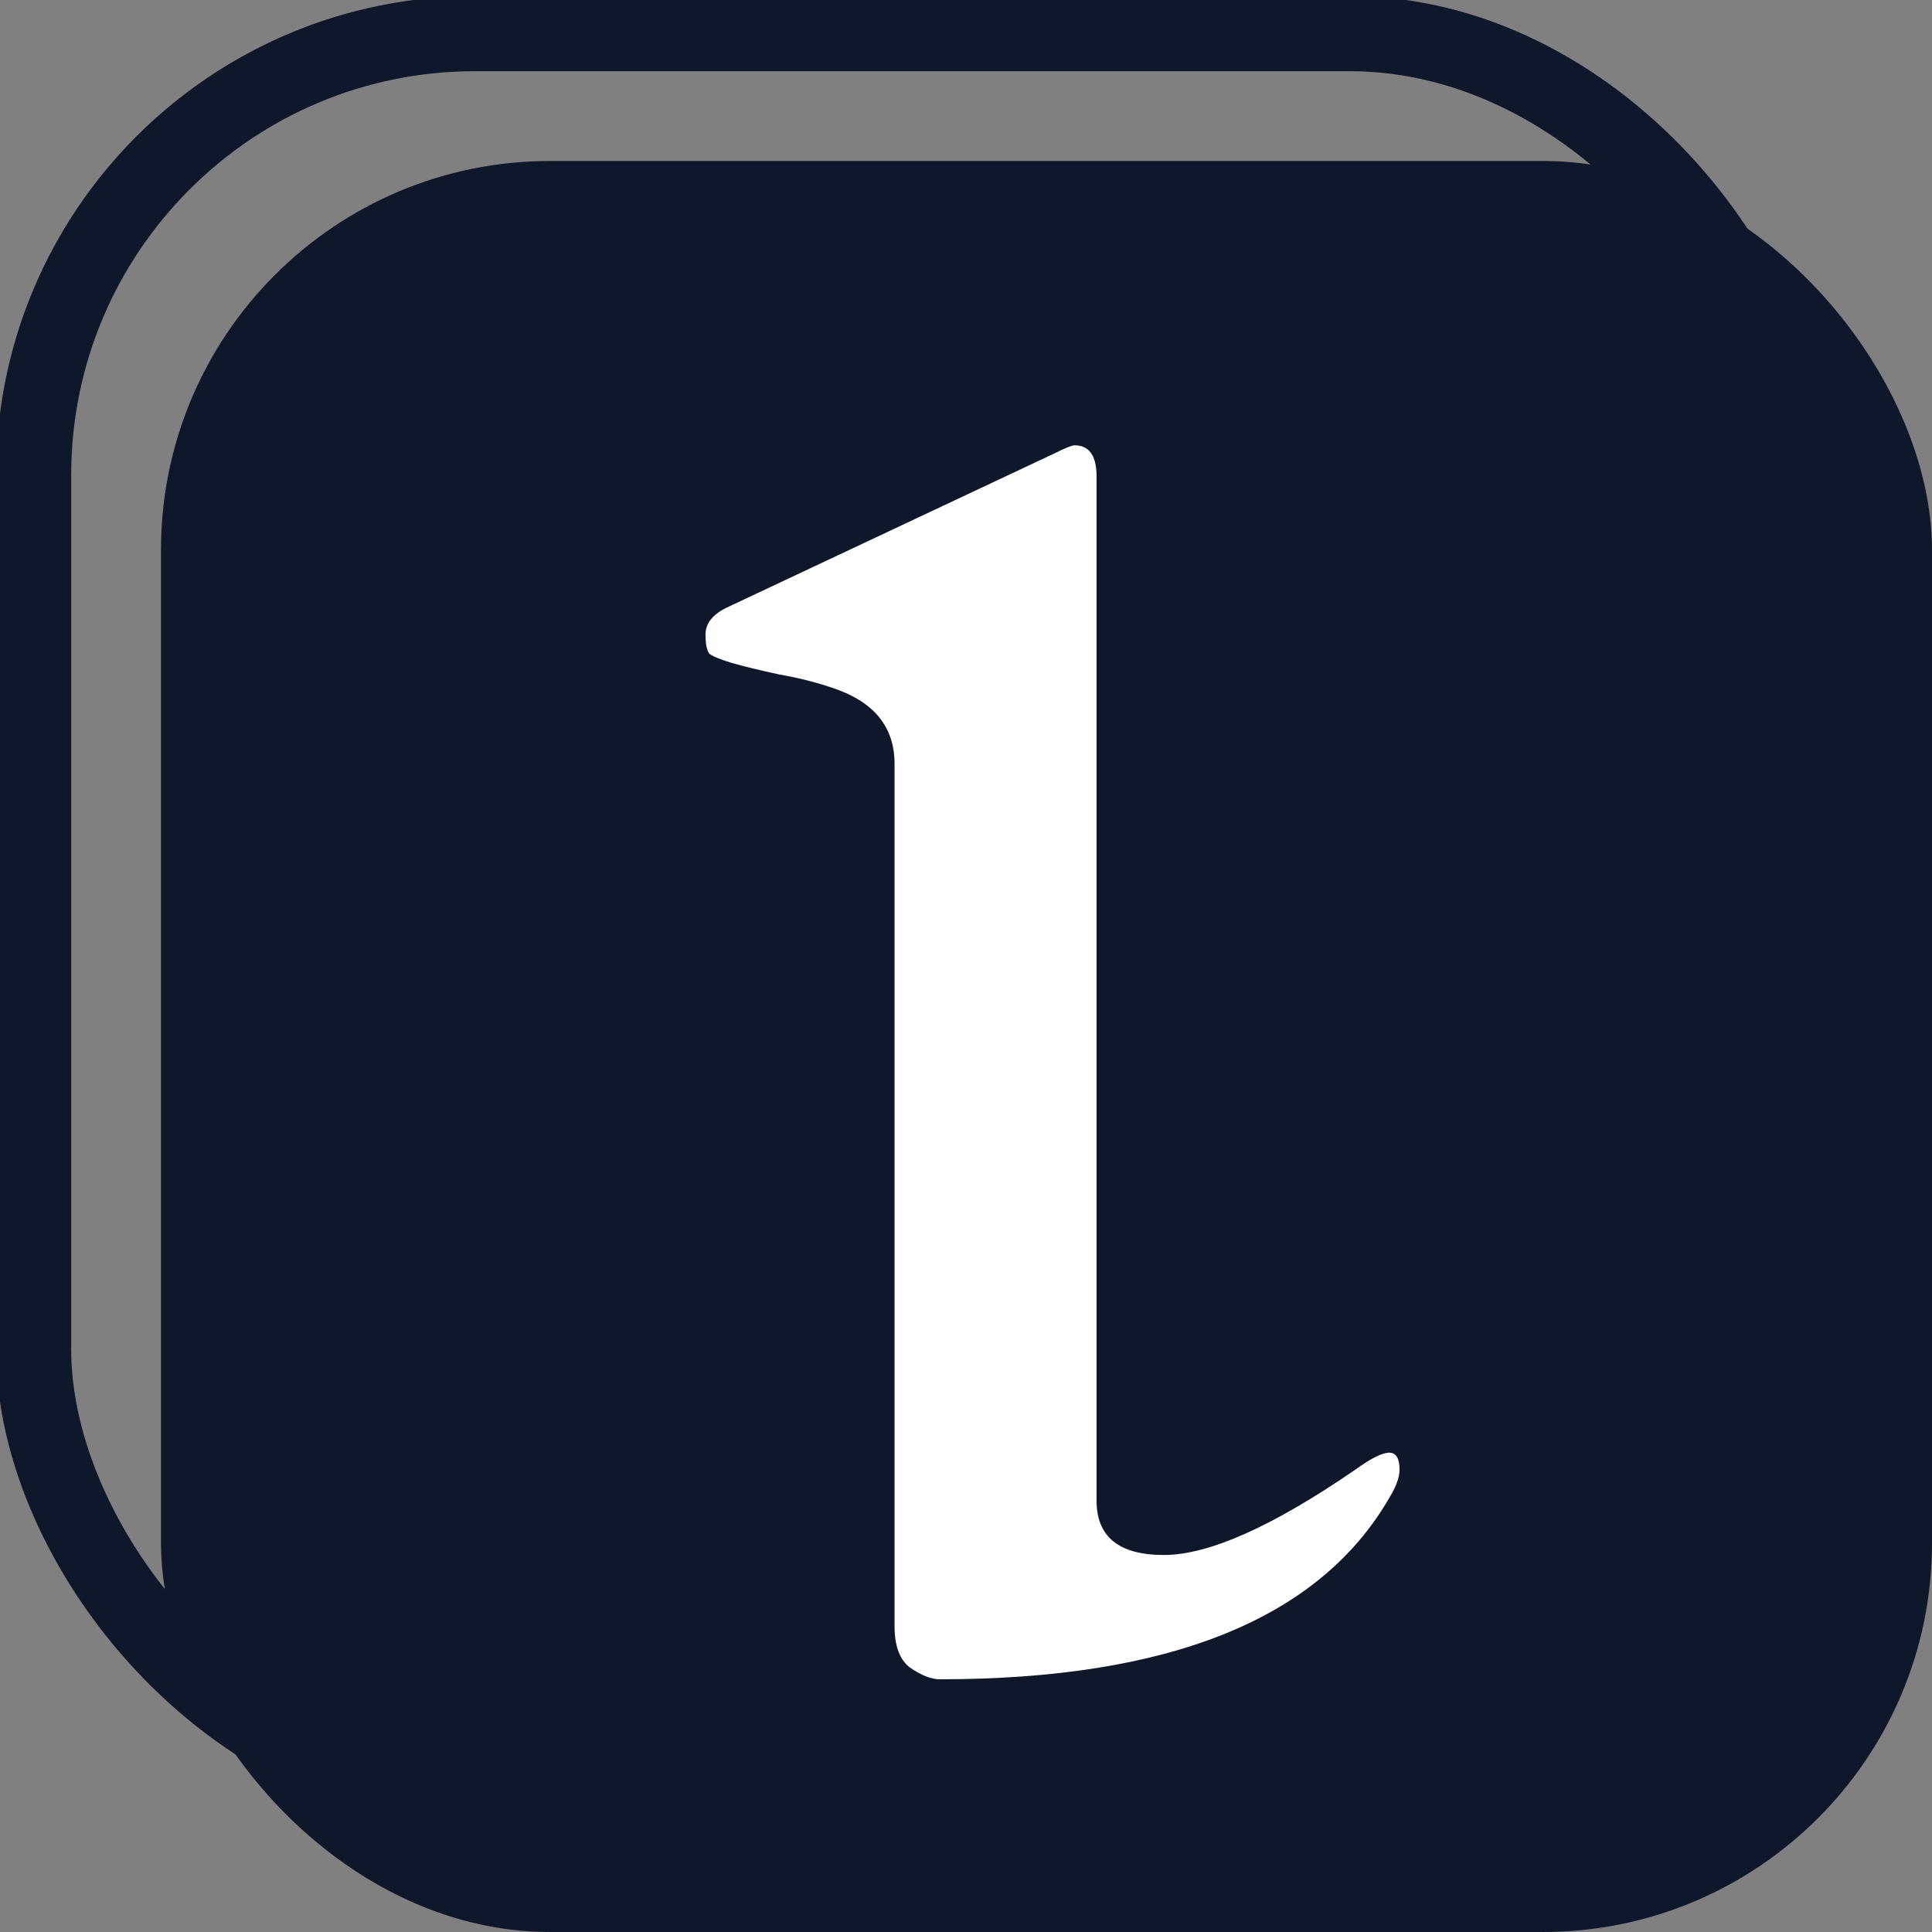 <?xml version="1.0" encoding="UTF-8" standalone="no"?>
<!-- Created with Inkscape (http://www.inkscape.org/) -->

<svg
        width="180"
        height="180"
        viewBox="0 0 180 180"
        version="1.1"
        id="svg5"
        inkscape:version="1.2.1 (9c6d41e410, 2022-07-14, custom)"
        sodipodi:docname="iotame_icon.svg"
        xmlns:inkscape="http://www.inkscape.org/namespaces/inkscape"
        xmlns:sodipodi="http://sodipodi.sourceforge.net/DTD/sodipodi-0.dtd"
        xmlns="http://www.w3.org/2000/svg"
        xmlns:svg="http://www.w3.org/2000/svg">
    <rect x="0" y="0" width="180" height="180" fill="#808080" stroke="none"/>
    <sodipodi:namedview
            id="namedview7"
            pagecolor="#ffffff"
            bordercolor="#000000"
            borderopacity="0.25"
            inkscape:showpageshadow="2"
            inkscape:pageopacity="0.0"
            inkscape:pagecheckerboard="0"
            inkscape:deskcolor="#d1d1d1"
            inkscape:document-units="px"
            showgrid="false"
            inkscape:zoom="2.246137"
            inkscape:cx="63.664861"
            inkscape:cy="104.40147"
            inkscape:window-width="1327"
            inkscape:window-height="1068"
            inkscape:window-x="1303"
            inkscape:window-y="5"
            inkscape:window-maximized="1"
            inkscape:current-layer="layer1" />
    <defs
            id="defs2" />
    <g
            inkscape:label="Layer 1"
            inkscape:groupmode="layer"
            id="layer1">
        <rect
                style="fill:#0f172a;fill-opacity:0;stroke:#0f172a;stroke-width:7;stroke-dasharray:none;stroke-opacity:1;paint-order:fill markers stroke"
                id="rect111"
                width="163.736"
                height="163.736"
                x="3.132"
                y="3.132"
                ry="41.14" />
        <rect
                style="fill:#0f172a;fill-opacity:1;stroke-width:1.031"
                id="rect113"
                width="165"
                height="165"
                x="15"
                y="15"
                ry="36.239" />
        <g
                aria-label="ι"
                id="text324"
                style="font-size:226.667px;font-family:'Noto Sans Osage';-inkscape-font-specification:'Noto Sans Osage';text-align:center;text-anchor:middle"
                transform="matrix(1.09,0,0,1.09,-5.665,-4.838)">
            <path
                    d="m 121.06,130.046 q 1.992,-1.439 2.878,-1.439 0.885,0 0.885,1.439 0,0.996 -0.885,2.435 -8.965,15.495 -38.405,15.495 -1.107,0 -2.546,-0.996 -1.328,-0.996 -1.328,-3.542 V 69.727 q 0,-4.648 -5.091,-6.419 -2.214,-0.775 -4.759,-1.217 -2.546,-0.553 -4.095,-0.996 -1.439,-0.443 -1.882,-0.775 -0.332,-0.443 -0.332,-1.66 0,-1.328 1.66,-2.214 l 28.223,-13.281 q 1.328,-0.664 1.66,-0.664 1.882,0 1.882,2.656 v 87.546 q 0,4.648 5.755,4.648 5.755,0 16.38,-7.305 z"
                    style="font-family:Cardo;-inkscape-font-specification:Cardo;fill:#ffffff"
                    id="path908" />
        </g>
    </g>
</svg>